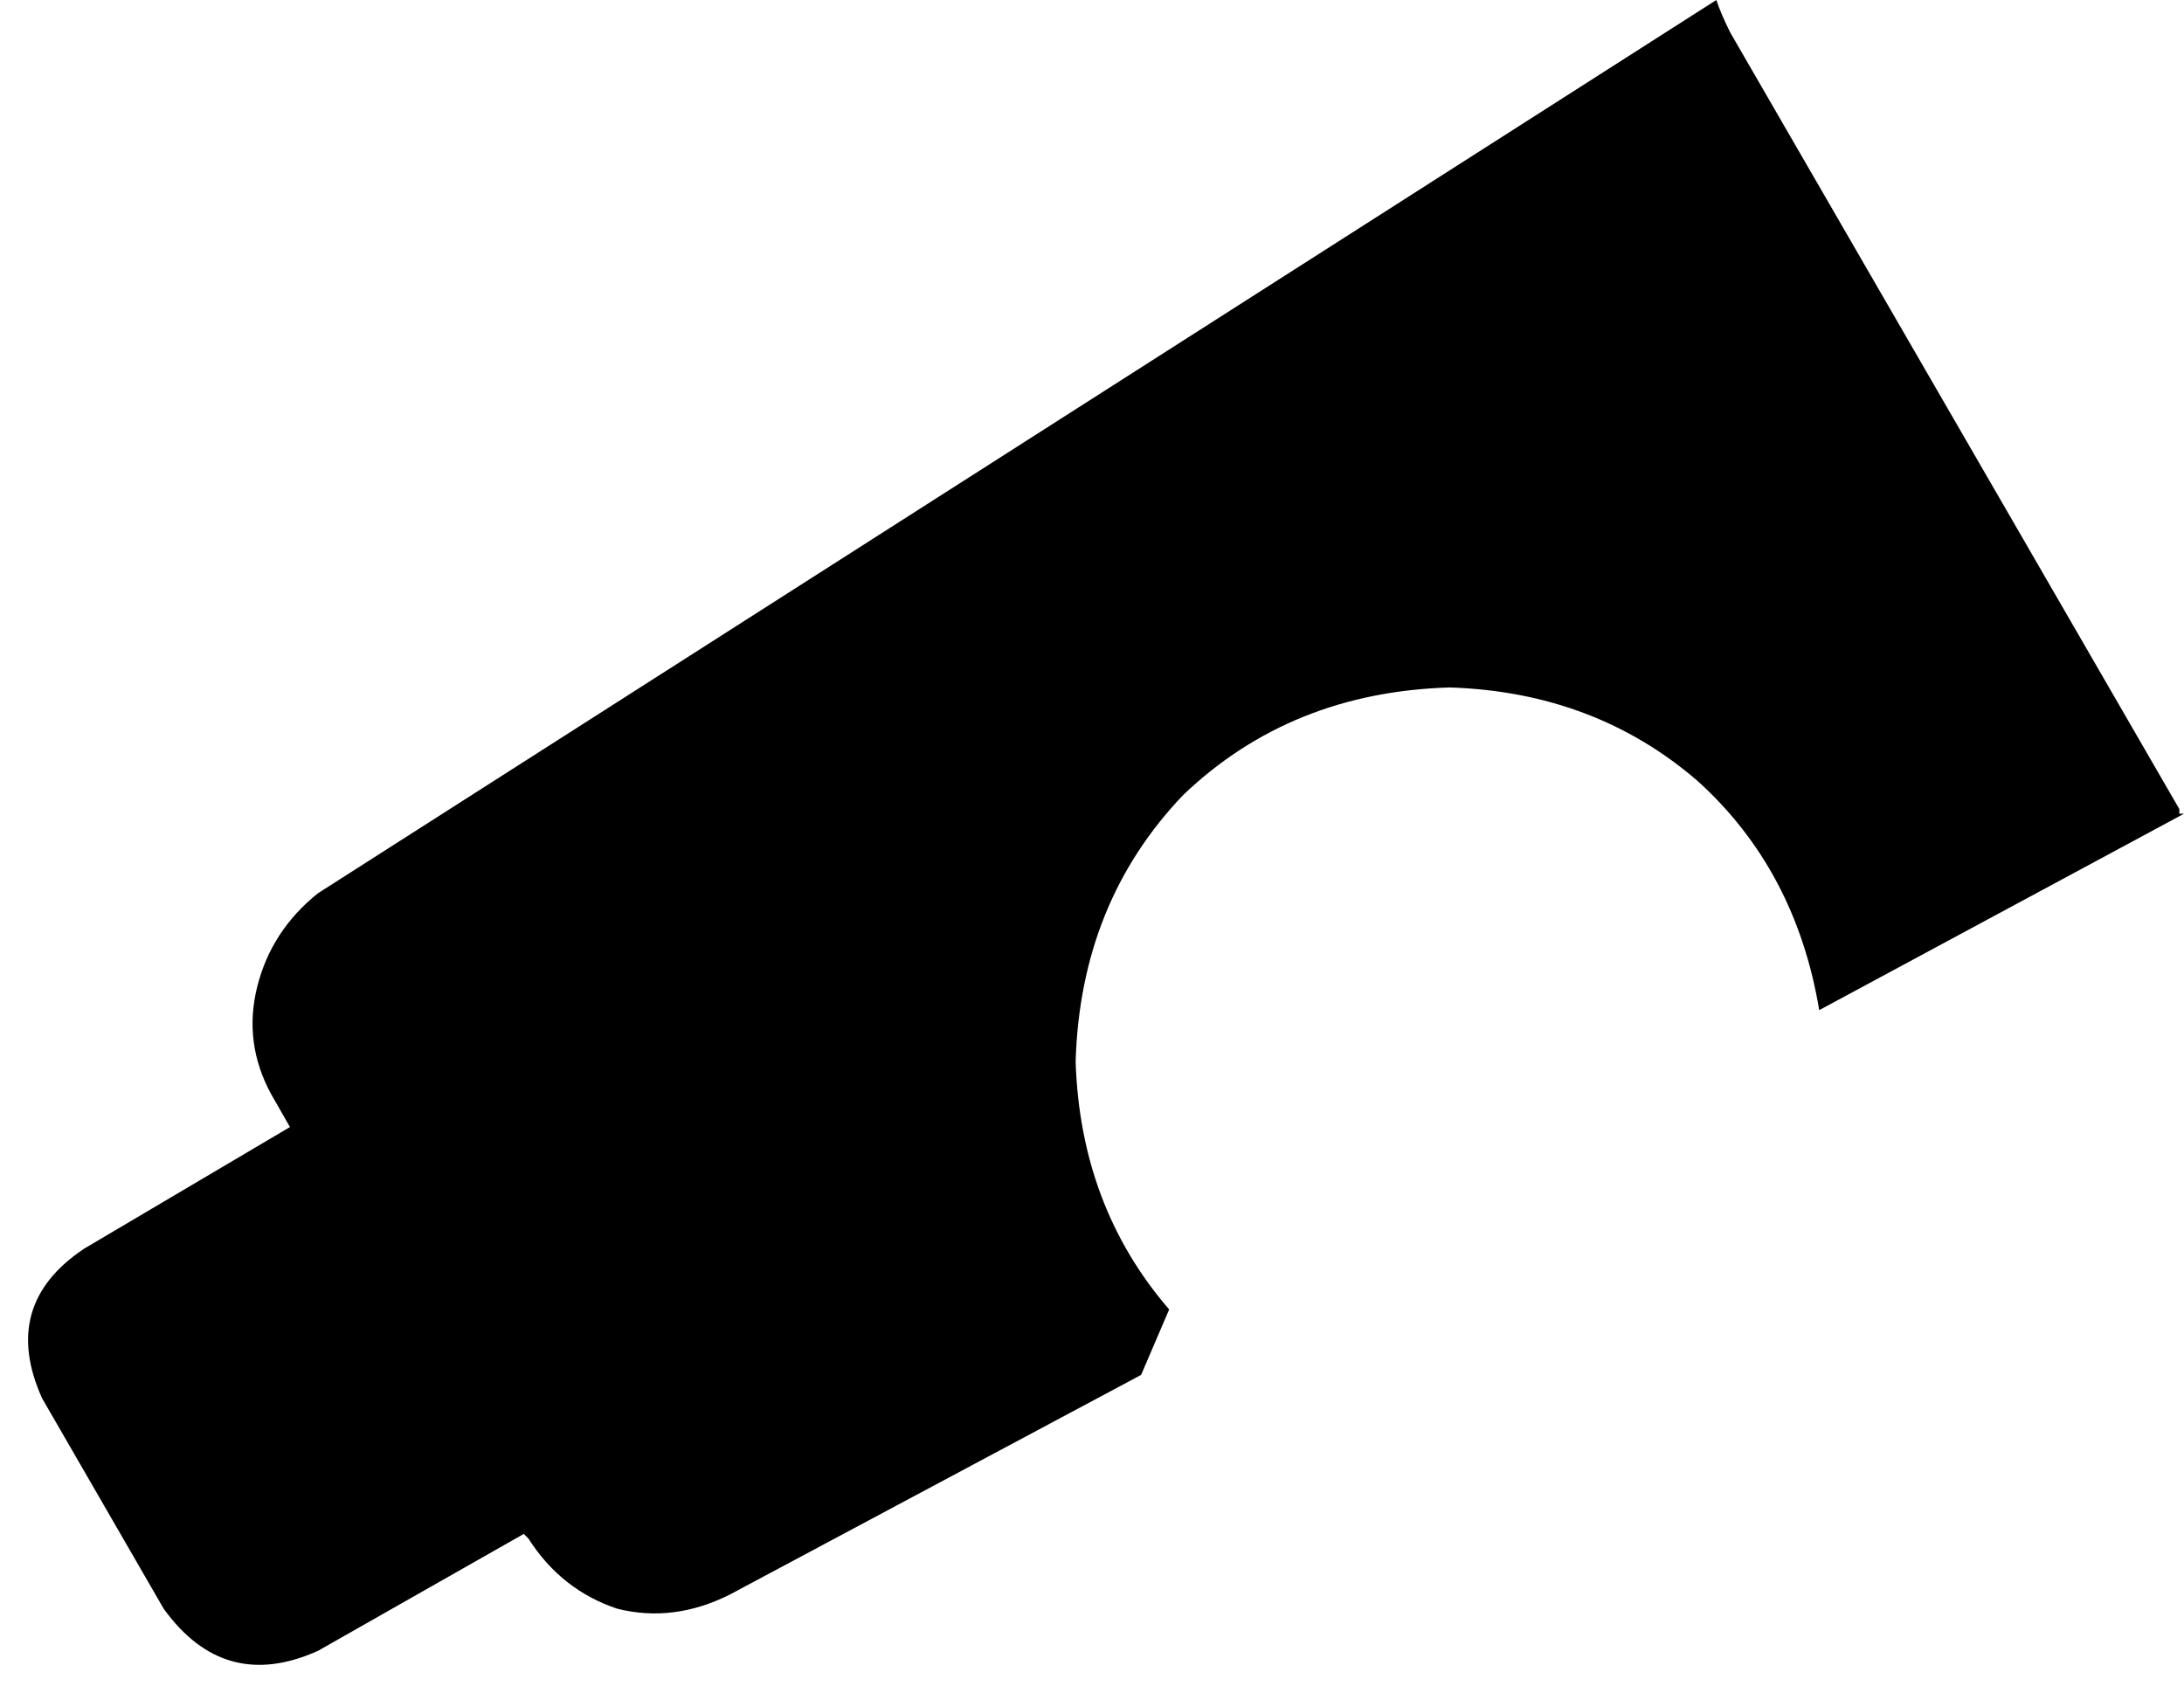 <svg xmlns="http://www.w3.org/2000/svg" viewBox="0 0 467 362">
    <path d="M 367 0 Q 368 3 370 7 L 466 173 Q 466 173 466 174 Q 467 174 467 174 L 389 216 Q 384 186 363 167 Q 341 148 310 147 Q 276 148 253 170 Q 231 193 230 227 Q 231 258 250 280 L 244 294 L 156 341 Q 144 347 132 344 Q 120 340 113 329 L 112 328 L 68 353 Q 48 362 35 344 L 9 299 Q 0 279 18 267 L 62 241 L 58 234 Q 52 223 55 211 Q 58 199 68 191 L 367 0 L 367 0 Z"/>
</svg>
